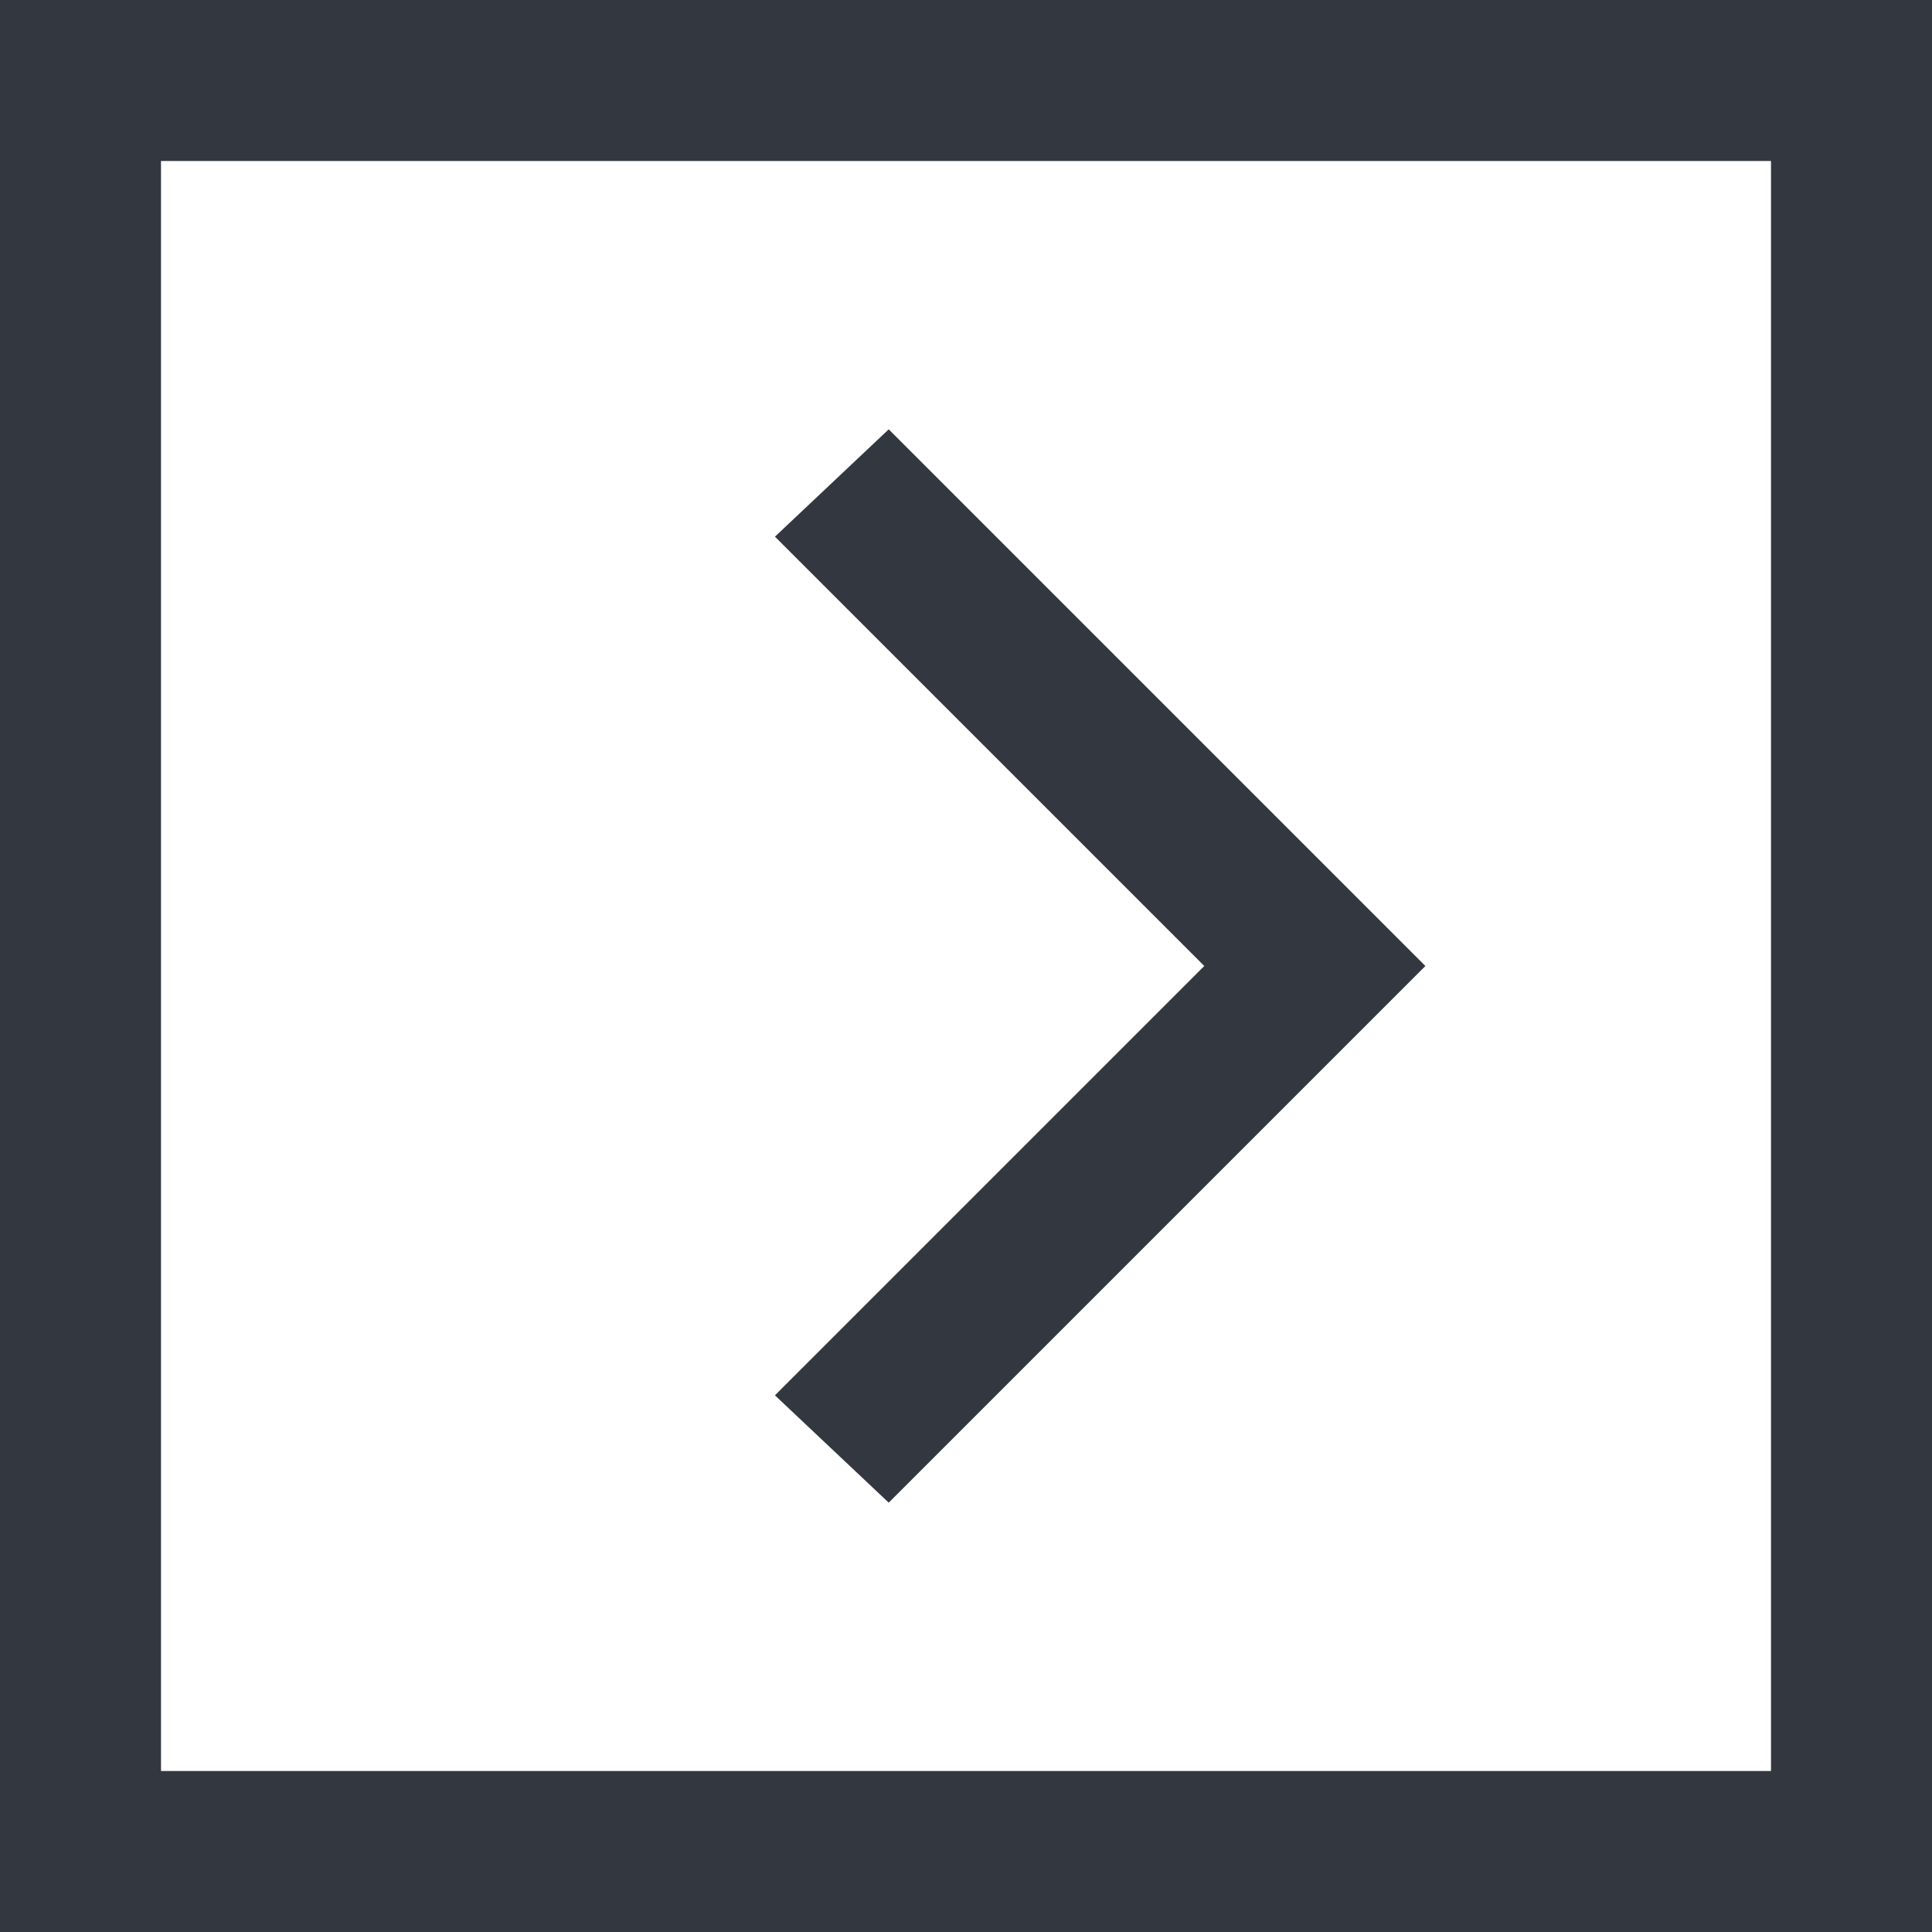 <svg xmlns="http://www.w3.org/2000/svg" viewBox="0 0 18 18"><defs><style>.a{fill:#333740;}</style></defs><title>MOS icons NEW</title><path class="a" d="M8.28,4,7.22,5l4,4-4,4L8.28,14l5-5Zm0,0L7.22,5l4,4-4,4L8.28,14l5-5Z"/><path class="a" d="M0,0V18H18V0ZM16.5,16.5H1.5V1.5h15Z"/></svg>